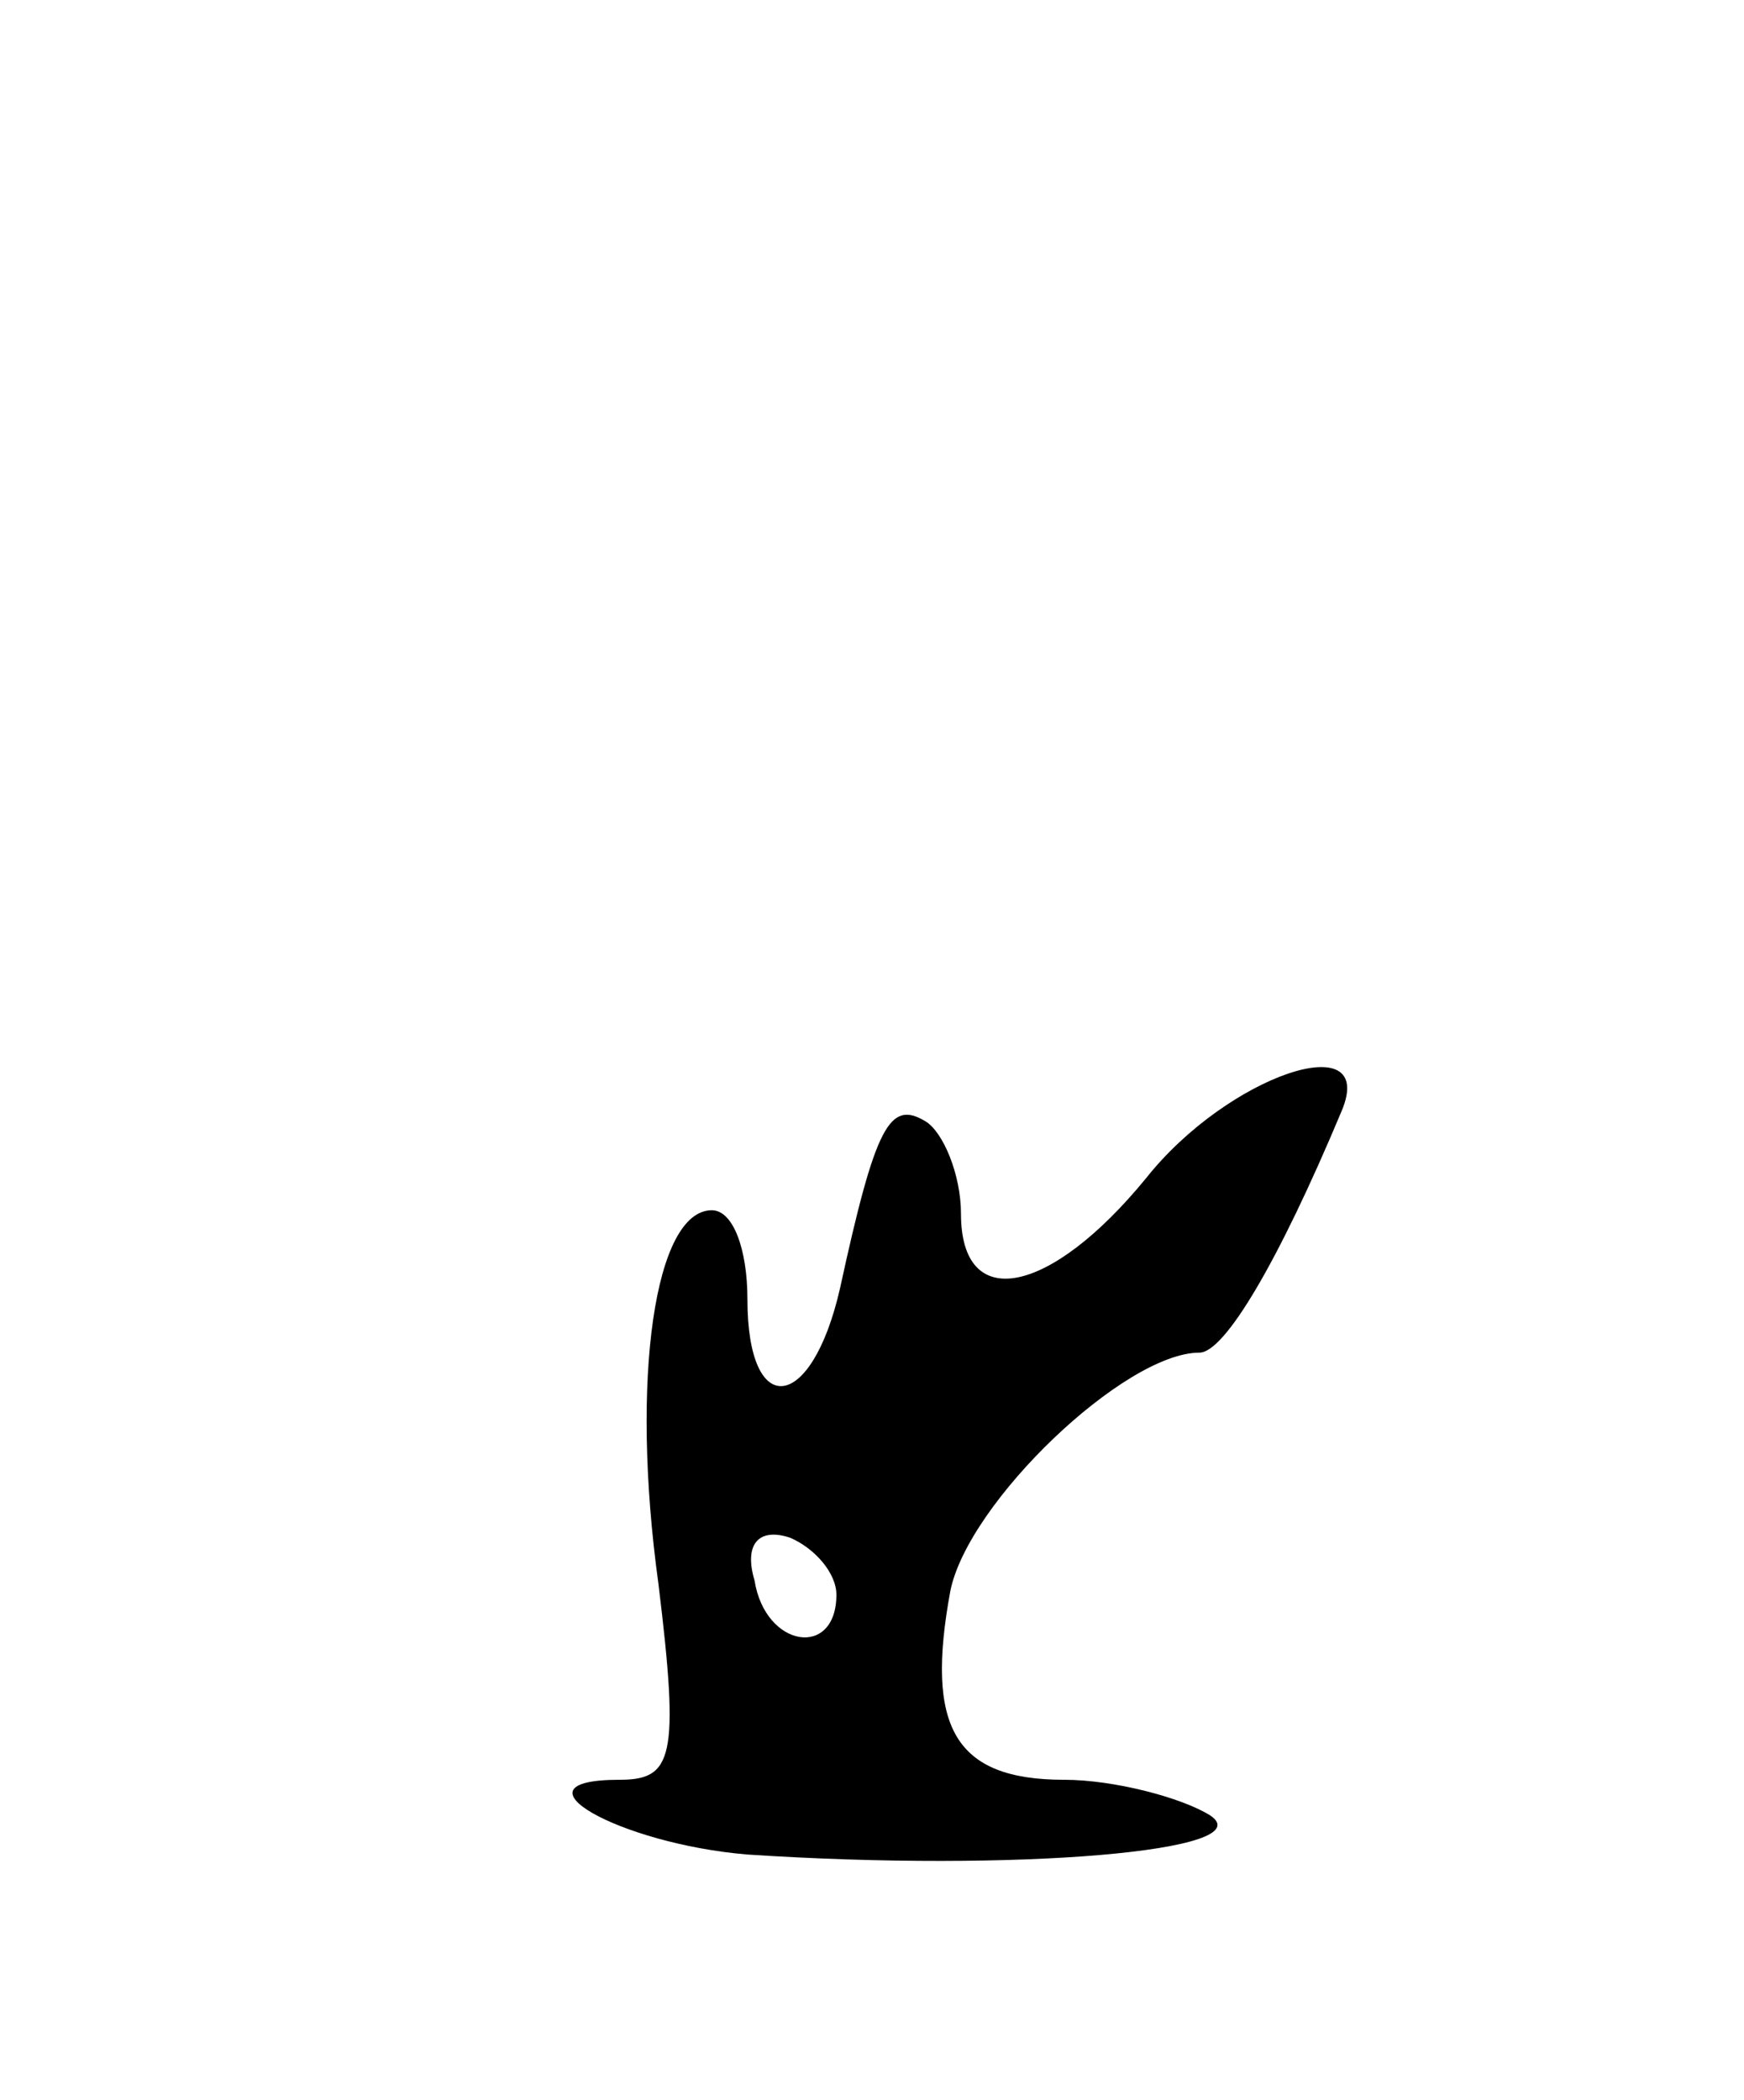 <svg version="1.0" xmlns="http://www.w3.org/2000/svg"
 width="49pt" height="59pt" viewBox="0 0 49 59"
 preserveAspectRatio="xMidYMid meet">
<g transform="translate(0,59) scale(0.1,-0.1)"
fill="#000000" stroke="none">
<path d="M322 259 c-27 -33 -52 -38 -52 -10 0 11 -5 23 -10 26 -10 6 -14 -1
-24 -47 -8 -35 -26 -37 -26 -3 0 14 -4 25 -10 25 -16 0 -23 -47 -15 -105 6
-49 4 -55 -11 -55 -32 0 0 -18 36 -21 76 -5 145 1 130 11 -8 5 -27 10 -41 10
-31 0 -39 15 -32 53 5 25 49 67 70 67 7 0 22 25 40 68 10 24 -32 10 -55 -19z
m-87 -117 c0 -18 -20 -15 -23 4 -3 10 1 15 10 12 7 -3 13 -10 13 -16z"/>
</g>
</svg>
